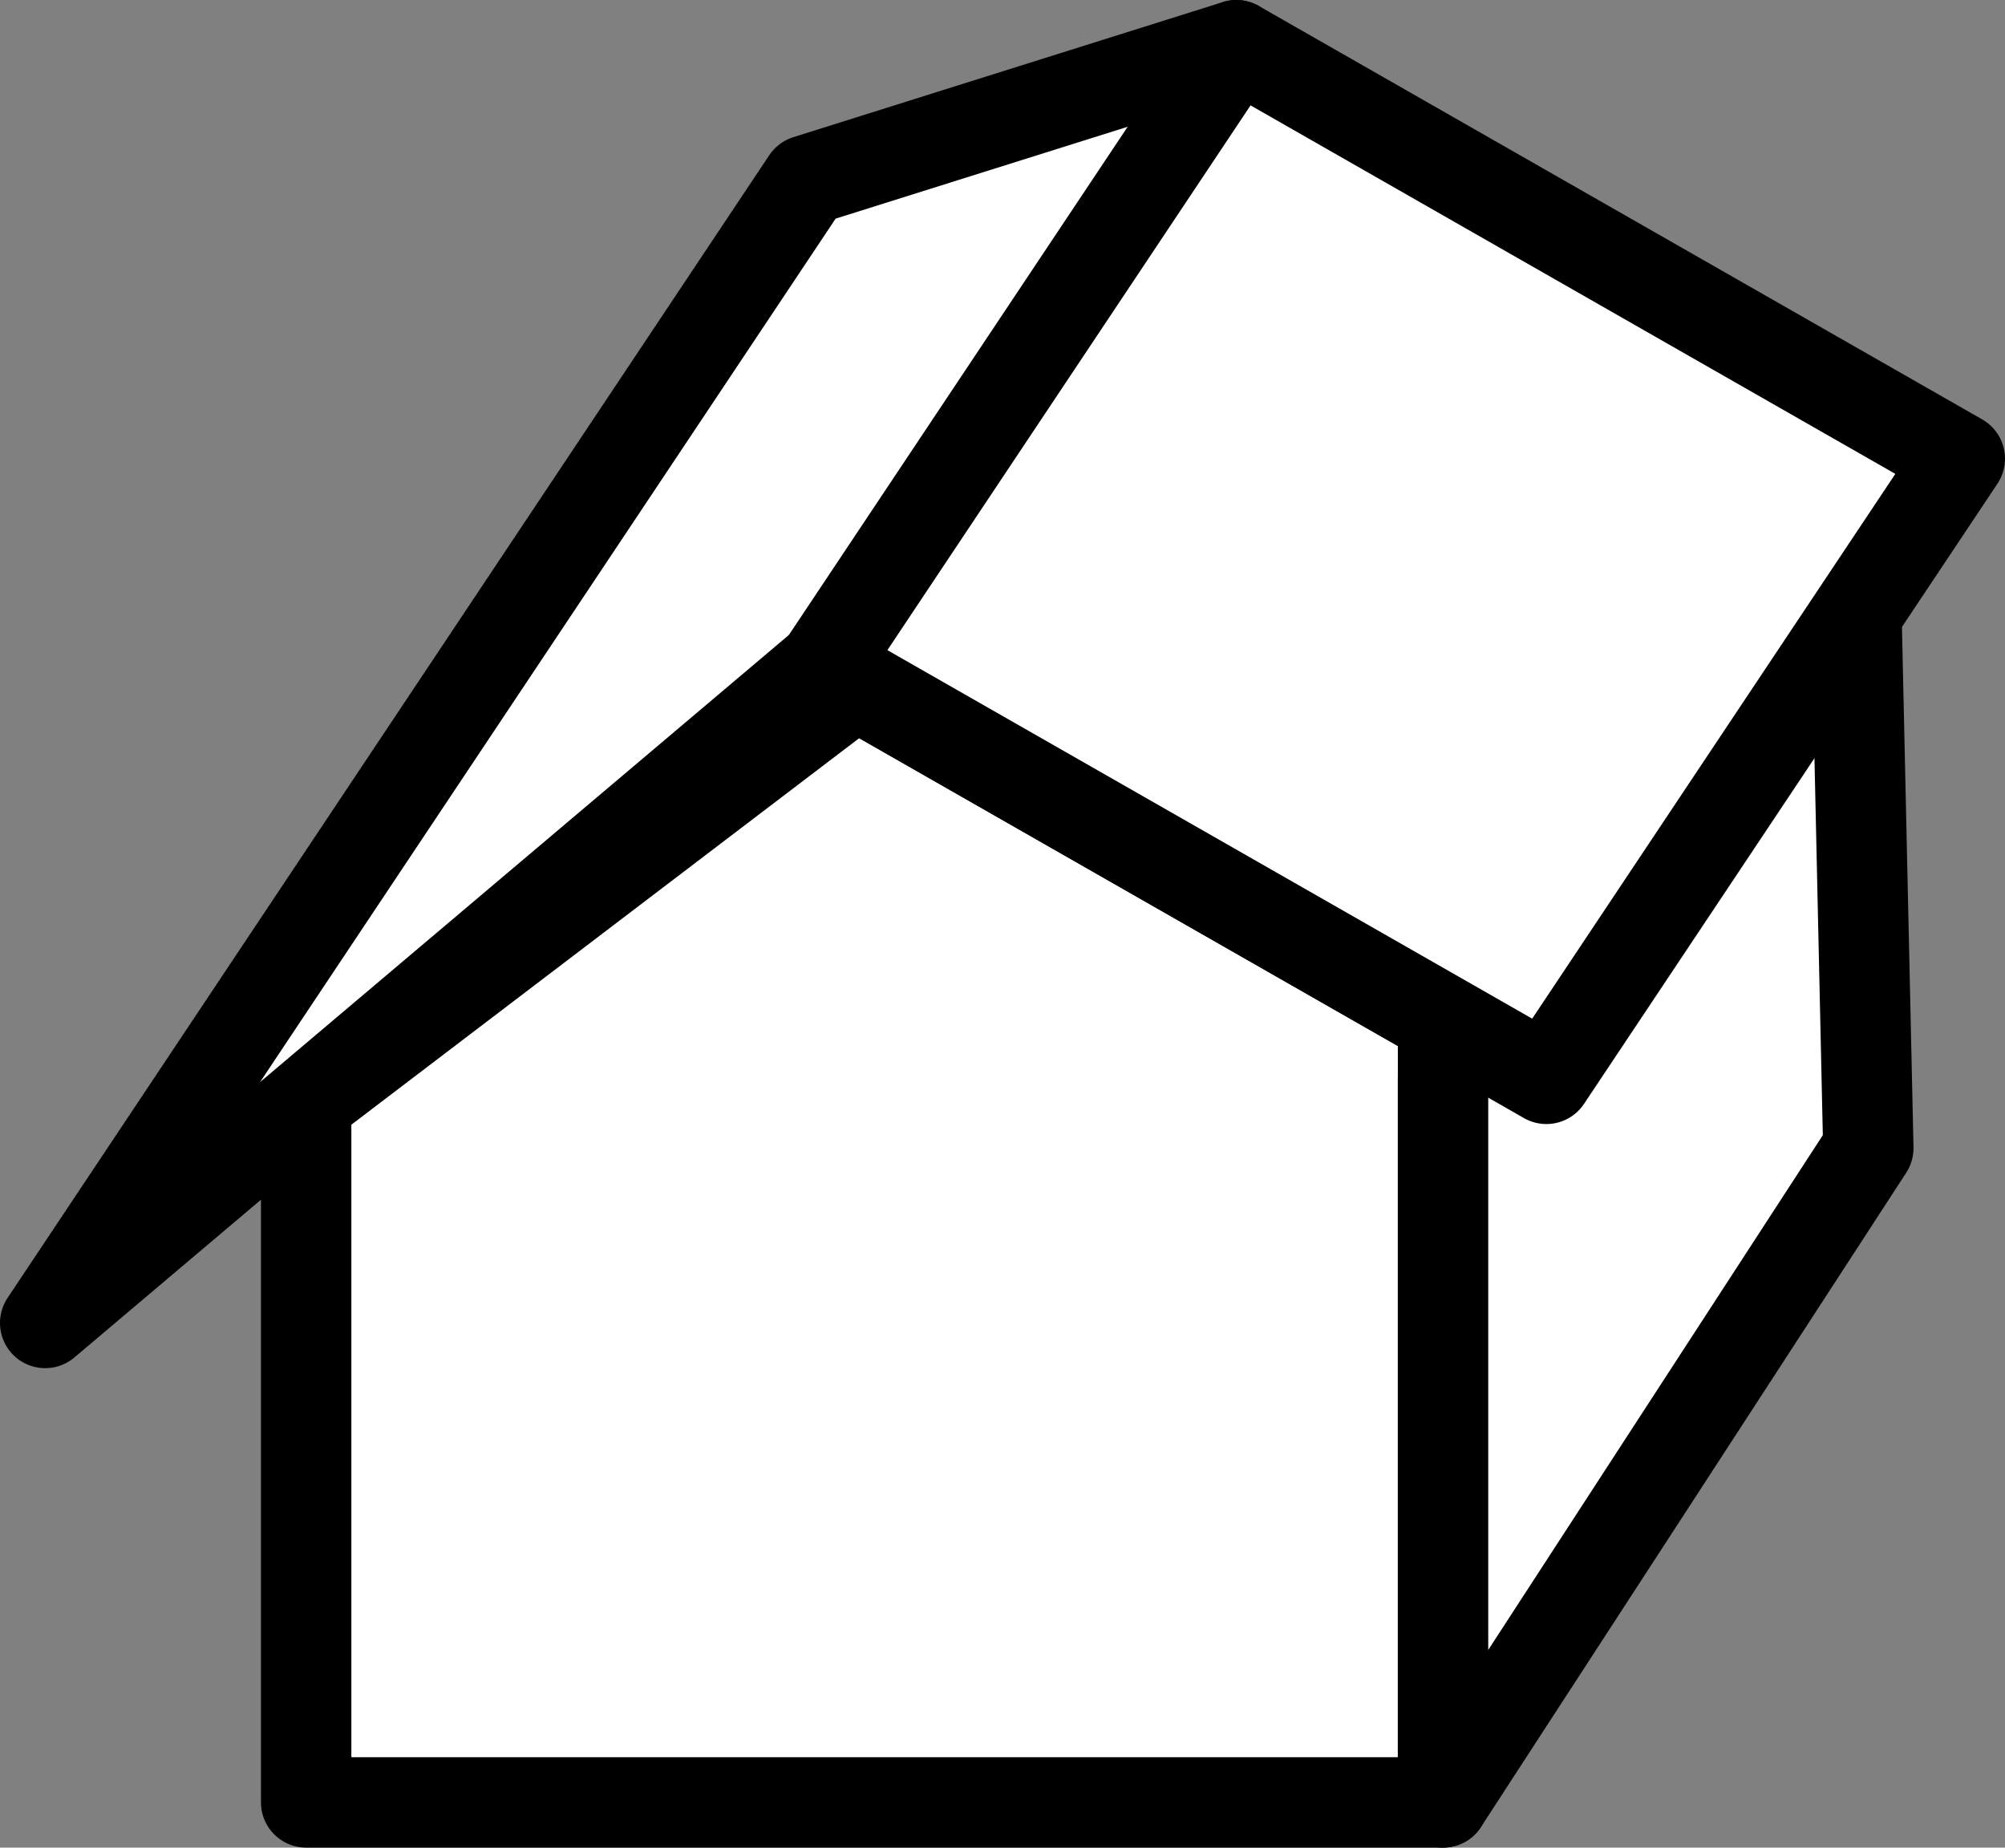 <?xml version="1.0" encoding="UTF-8" standalone="no"?>
<svg
        width="458.256"
        height="422.24"
        viewBox="0 0 458.256 422.24"
        version="1.1"
        xml:space="preserve"
        style="clip-rule:evenodd;fill-rule:evenodd;stroke-linecap:round;stroke-linejoin:round;stroke-miterlimit:1.5"
        id="svg637"
        xmlns="http://www.w3.org/2000/svg"
><rect x="0" y="0" width="458.256" height="422.24" fill="#808080" stroke="none"/><defs
   id="defs641" />
    
    
    
    
    
    
    
    
    
    
    
    
    
    
    
    
    
    
    <g
   id="prichard"
   transform="translate(-2906.404,-7052.66)">
        <path
   d="m 2976.38,7464.57 v -160 l 125.58,-95.57 134.26,76.71 v 178.86 z"
   style="fill:#ffffff"
   id="path413" />
        <path
   d="m 2976.38,7464.57 h 259.84 v -178.86 l -134.26,-76.71 -125.58,95.57 z"
   style="fill:none;stroke:#000000;stroke-width:20.66px"
   id="path415" />
        <path
   d="m 3236.22,7464.57 v -165.36 l 94.49,-106.3 2.71,122.13 z"
   style="fill:#ffffff"
   id="path417" />
        <path
   d="m 3236.22,7464.57 97.2,-149.53 -2.71,-122.13 -94.49,106.3 z"
   style="fill:none;stroke:#000000;stroke-width:20.66px"
   id="path419" />
        <path
   d="m 2916.73,7355 174.09,-261.14 98.16,-30.87 165.35,94.49 -94.49,141.73 -165.35,-94.49 z"
   style="fill:#ffffff"
   id="path421" />
        <path
   d="m 2916.73,7355 177.76,-150.28 165.35,94.49 94.49,-141.73 -165.35,-94.49 -98.16,30.87 z"
   style="fill:none;stroke:#000000;stroke-width:20.66px"
   id="path423" />
        <path
   d="m 3094.49,7204.72 94.49,-141.73"
   style="fill:none;stroke:#000000;stroke-width:20.66px"
   id="path425" />
    </g>
    
    
    
    
    
    
    
    
    
</svg>
